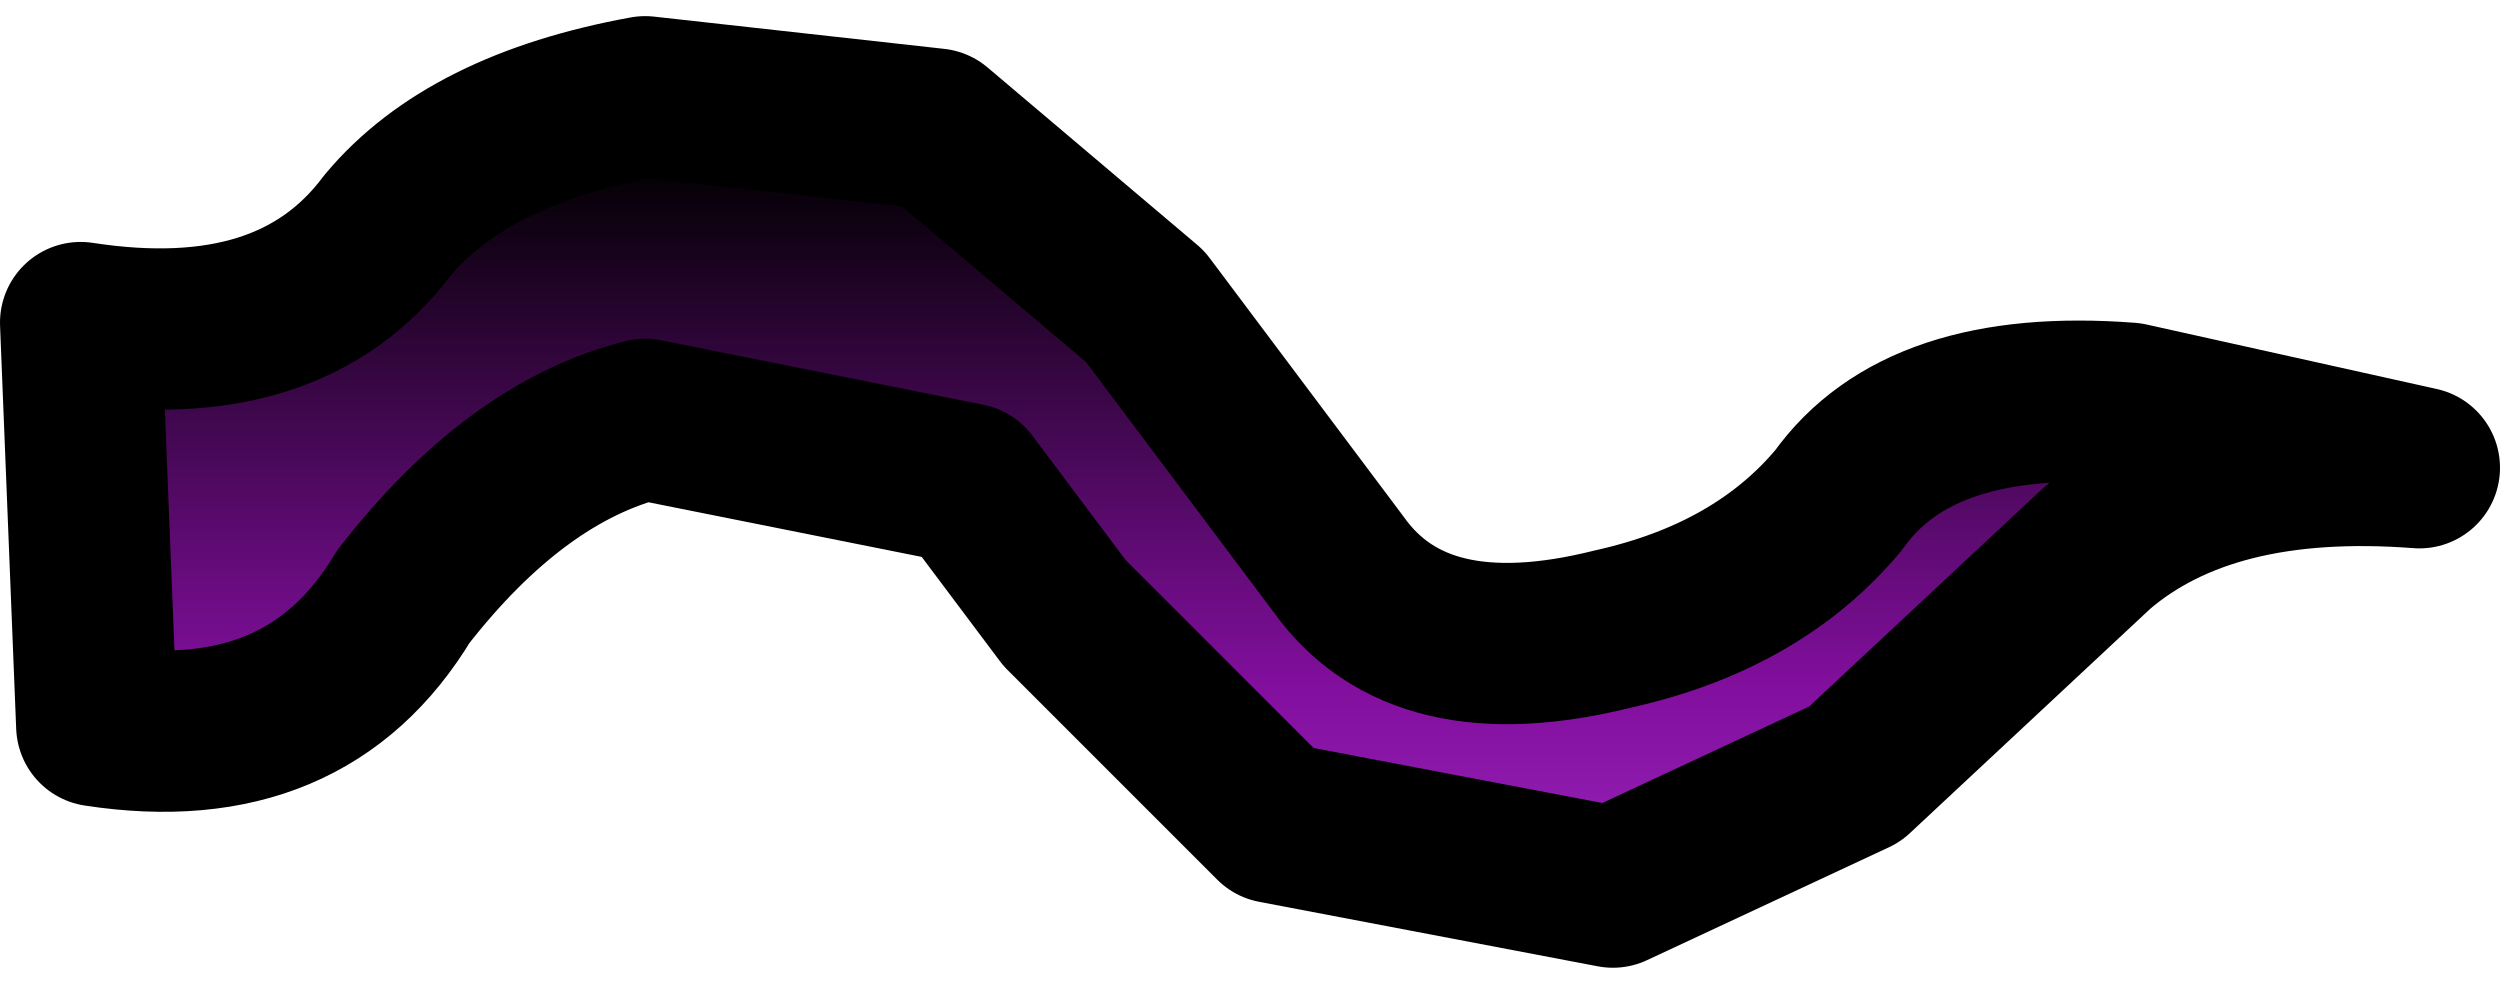 <?xml version="1.0" encoding="UTF-8" standalone="no"?>
<svg xmlns:xlink="http://www.w3.org/1999/xlink" height="3.05px" width="7.75px" xmlns="http://www.w3.org/2000/svg">
  <g transform="matrix(1.0, 0.0, 0.0, 1.0, -11.65, 2.2)">
    <path d="M19.15 -0.75 L18.25 -0.95 Q17.6 -1.0 17.35 -0.65 17.1 -0.35 16.65 -0.25 16.05 -0.1 15.8 -0.45 L15.2 -1.25 14.55 -1.8 13.65 -1.9 Q13.1 -1.8 12.85 -1.5 12.55 -1.1 11.9 -1.2 L11.95 0.05 Q12.6 0.15 12.9 -0.35 13.25 -0.8 13.65 -0.9 L14.65 -0.7 14.95 -0.3 15.6 0.35 16.65 0.55 17.4 0.2 18.15 -0.5 Q18.5 -0.8 19.15 -0.75" fill="url(#gradient0)" fill-rule="evenodd" stroke="none"/>
    <path d="M19.15 -0.75 L18.25 -0.95 Q17.6 -1.0 17.35 -0.65 17.1 -0.35 16.65 -0.25 16.05 -0.1 15.8 -0.45 L15.2 -1.25 14.55 -1.8 13.65 -1.9 Q13.1 -1.8 12.85 -1.5 12.55 -1.1 11.9 -1.2 L11.95 0.05 Q12.6 0.15 12.9 -0.35 13.25 -0.8 13.65 -0.9 L14.65 -0.7 14.95 -0.3 15.6 0.35 16.65 0.55 17.4 0.2 18.15 -0.5 Q18.5 -0.8 19.15 -0.75 Z" fill="none" stroke="#000000" stroke-linecap="round" stroke-linejoin="round" stroke-width="0.5"/>
  </g>
  <defs>
    <linearGradient gradientTransform="matrix(0.0, -0.002, -0.004, 0.0, 15.55, -0.65)" gradientUnits="userSpaceOnUse" id="gradient0" spreadMethod="pad" x1="-819.2" x2="819.2">
      <stop offset="0.0" stop-color="#a632cd"/>
      <stop offset="0.318" stop-color="#830f9f"/>
      <stop offset="0.824" stop-color="#000000"/>
    </linearGradient>
  </defs>
</svg>
